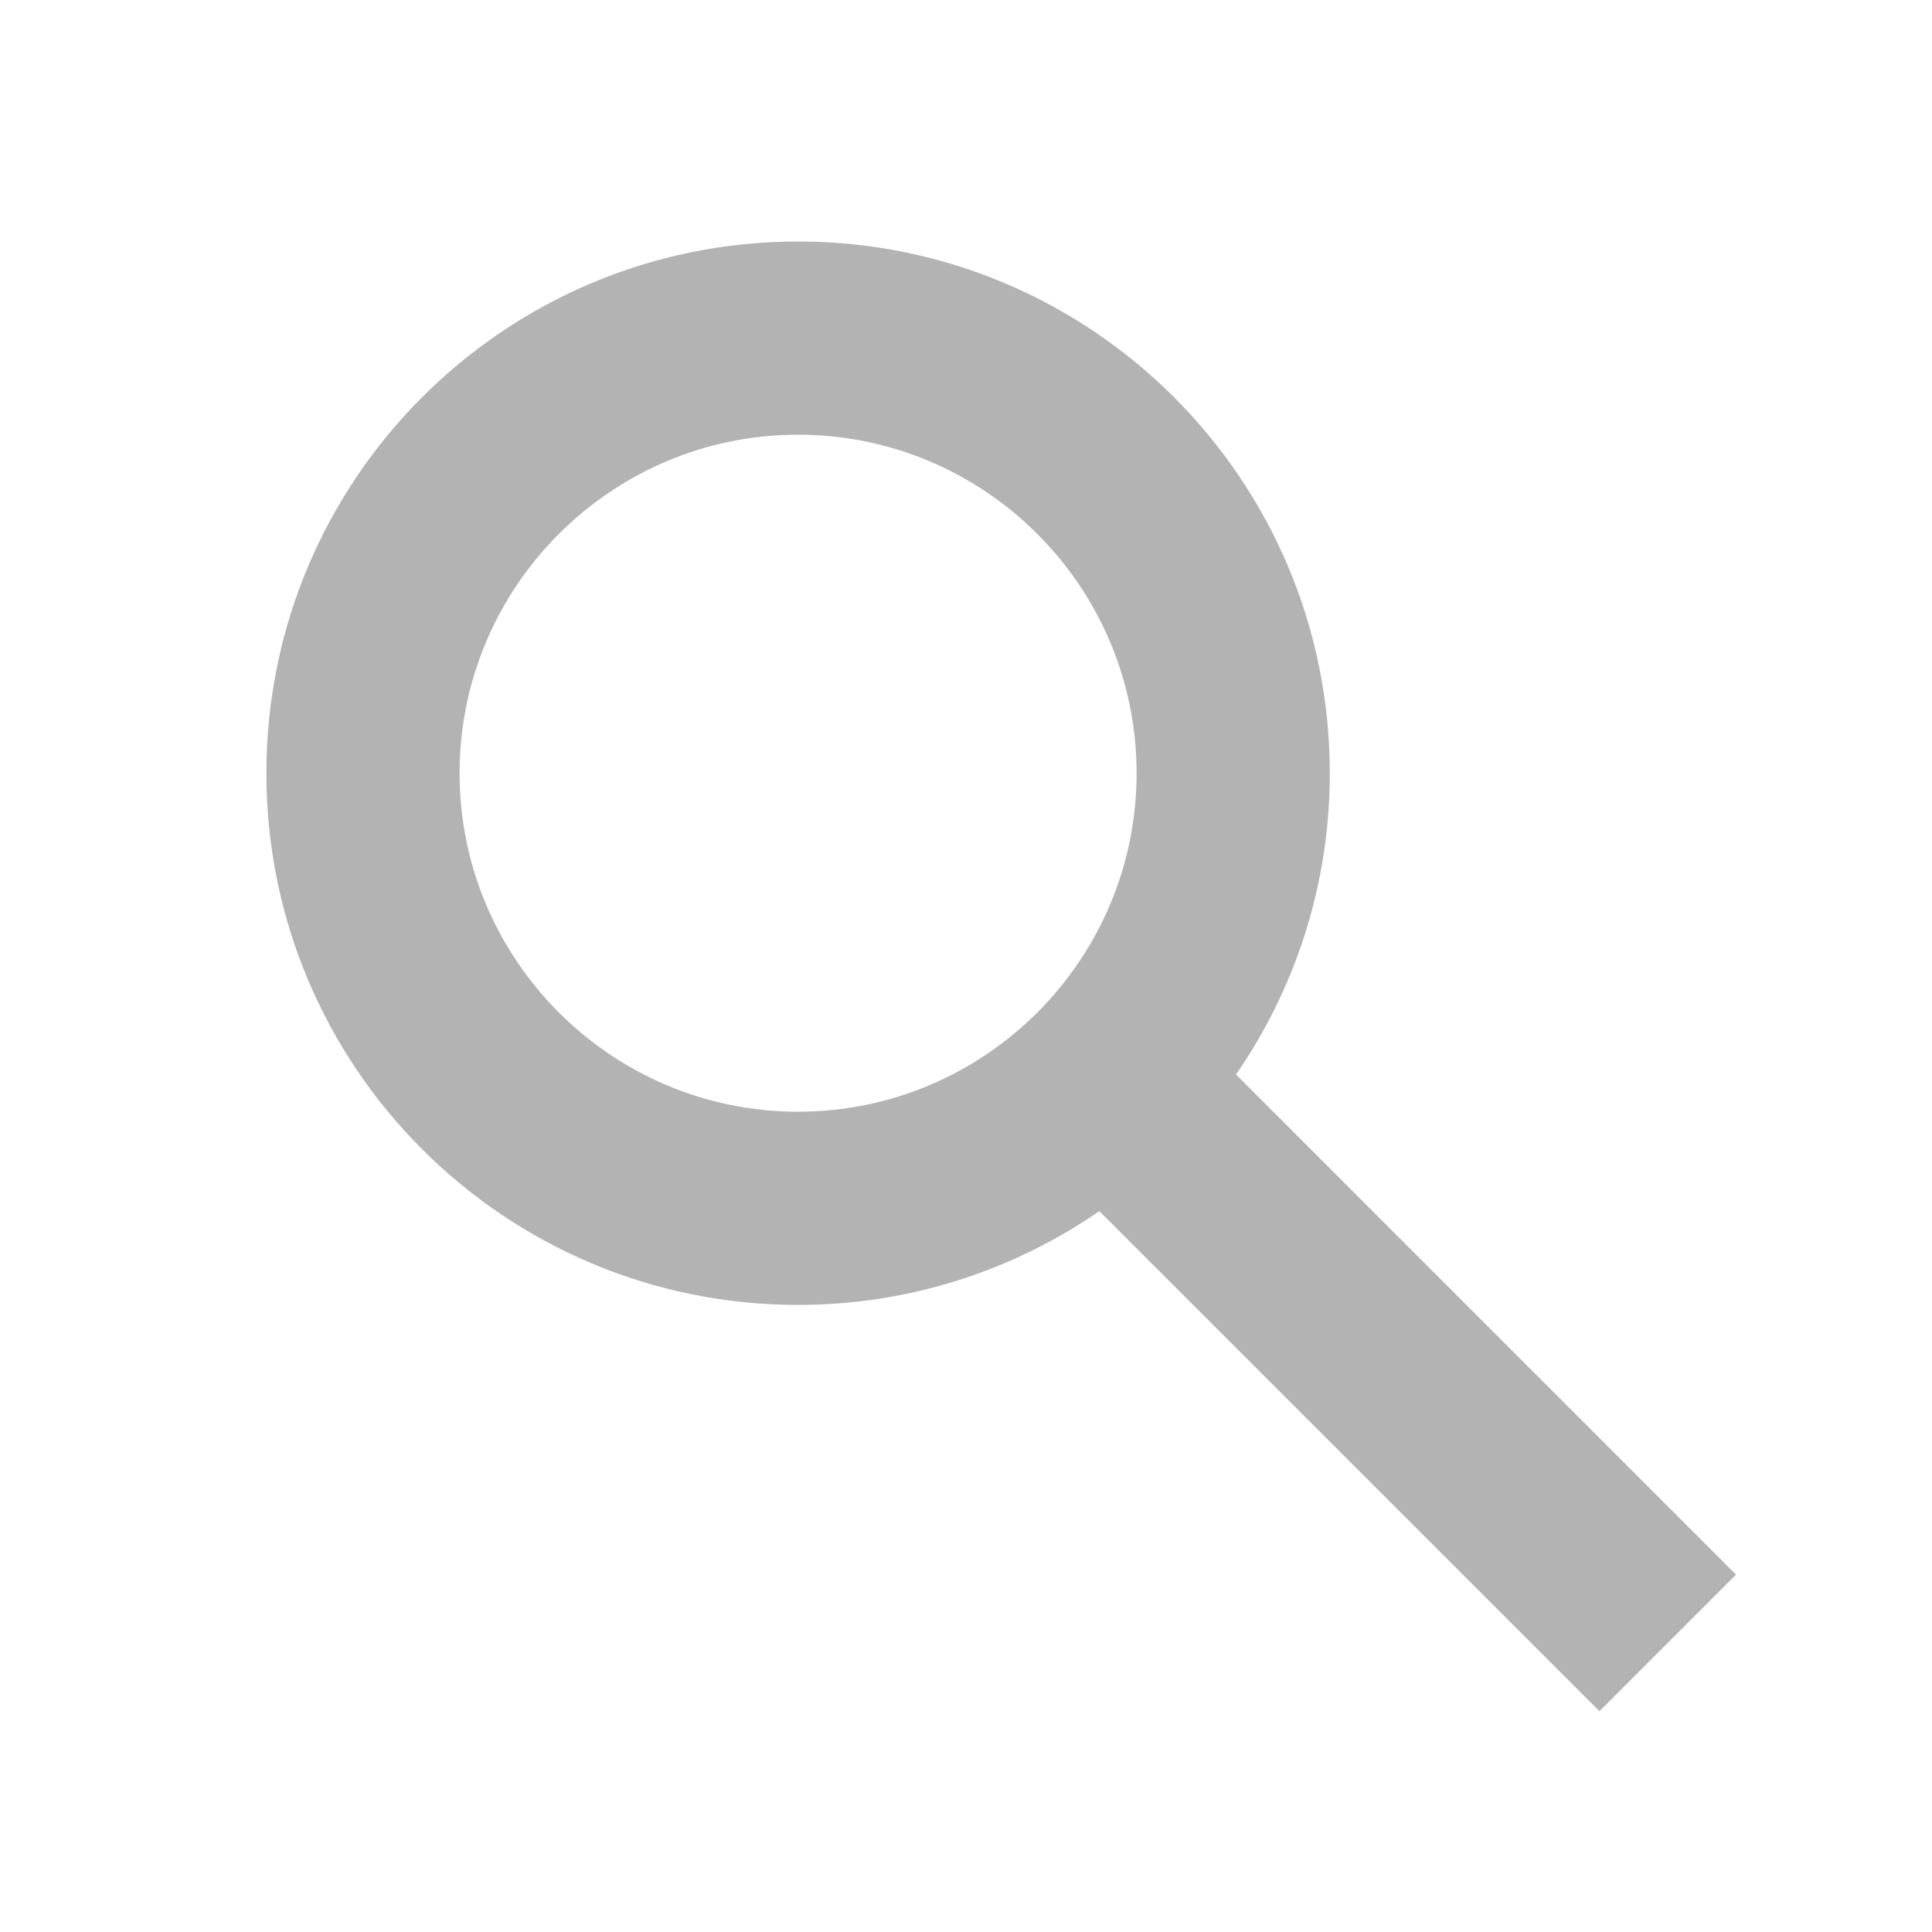 <?xml version="1.0" encoding="utf-8"?>
<!-- Generator: Adobe Illustrator 17.0.2, SVG Export Plug-In . SVG Version: 6.00 Build 0)  -->
<!DOCTYPE svg PUBLIC "-//W3C//DTD SVG 1.1//EN" "http://www.w3.org/Graphics/SVG/1.1/DTD/svg11.dtd">
<svg version="1.1" id="Layer_1" xmlns="http://www.w3.org/2000/svg" xmlns:xlink="http://www.w3.org/1999/xlink" x="0px" y="0px"
	 width="40px" height="40px" viewBox="0 0 40 40" enable-background="new 0 0 40 40" xml:space="preserve">
<path id="Search_Icon" opacity="0.3" d="M35.943,32.601L25.59,22.247c1.223-1.774,1.942-3.921,1.942-6.238
	C27.532,9.929,22.603,5,16.523,5S5.515,9.929,5.515,16.009s4.929,11.008,11.008,11.008c2.317,0,4.464-0.719,6.238-1.942
	l10.354,10.354L35.943,32.601z M9.515,16.009C9.515,12.144,12.659,9,16.523,9c3.865,0,7.009,3.144,7.009,7.009
	c0,3.865-3.144,7.008-7.009,7.008C12.659,23.017,9.515,19.873,9.515,16.009z"/>
</svg>
